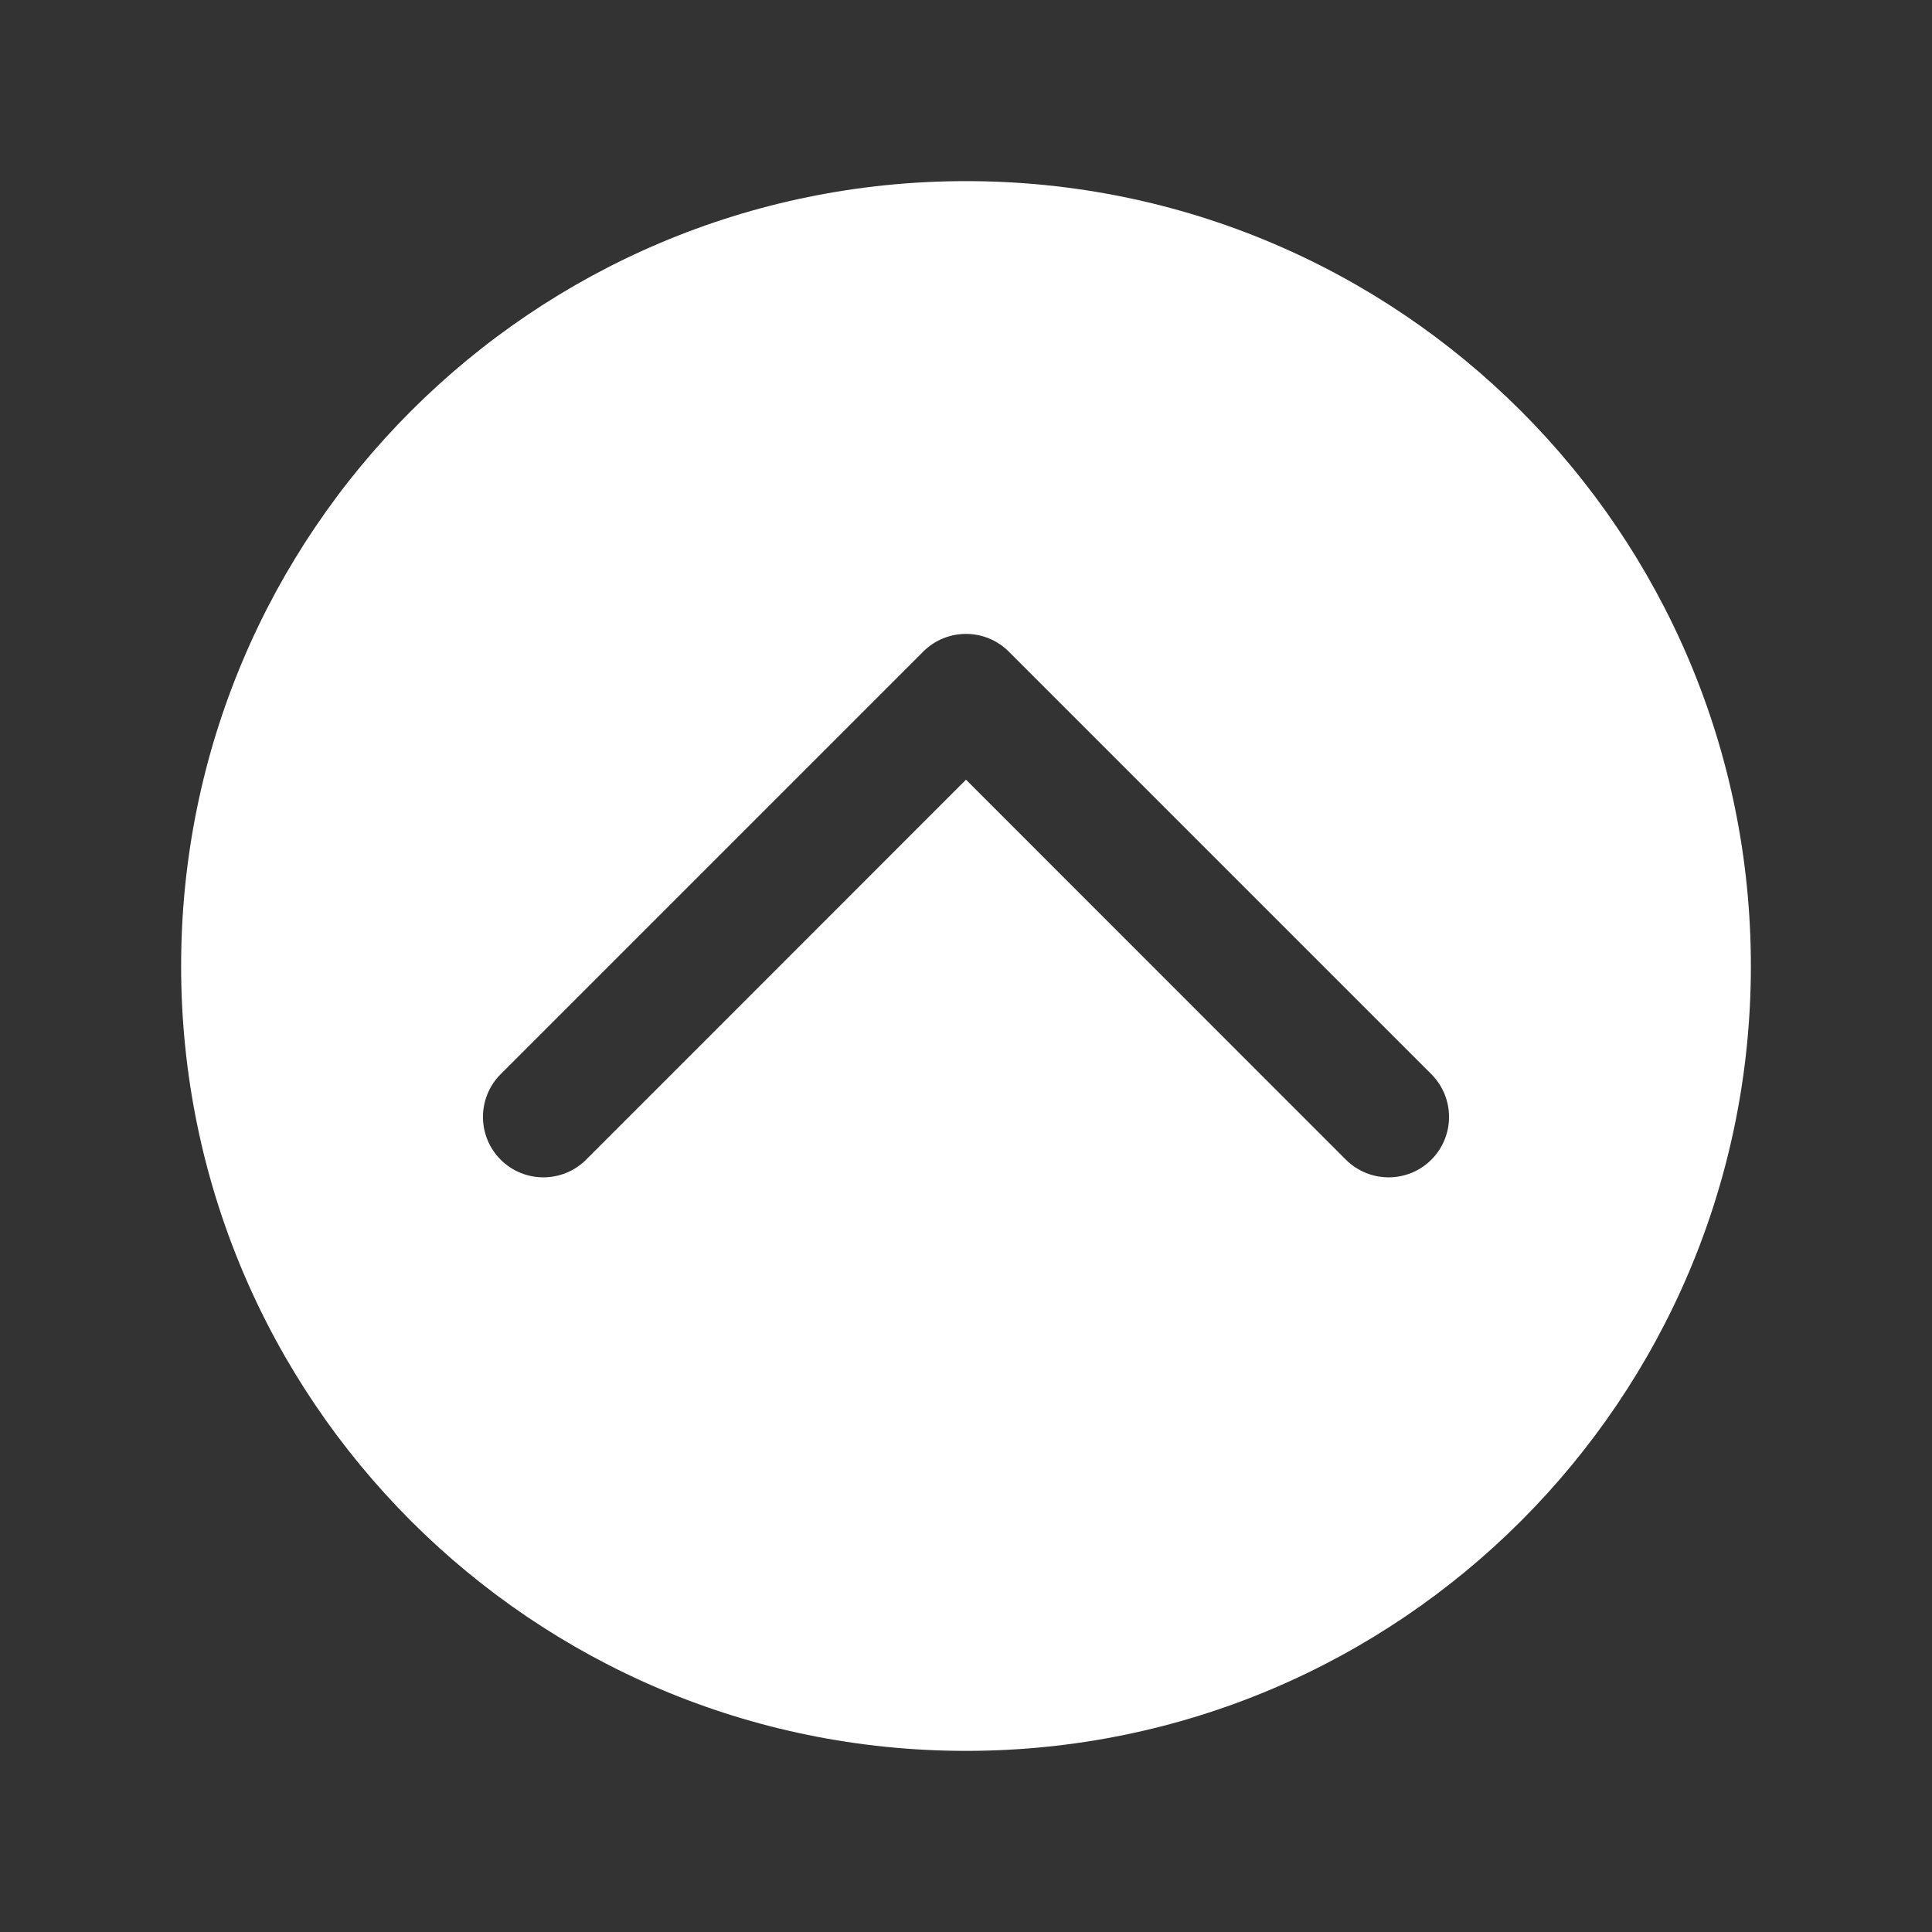 <svg width="16" height="16" viewBox="0 0 16 16" fill="none" xmlns="http://www.w3.org/2000/svg">
<rect x="0" y="0" width="16" height="16" fill="#333333" stroke="none"/>
<path fill-rule="evenodd" clip-rule="evenodd" d="M8 1.5C4.41 1.5 1.5 4.41 1.5 8C1.5 11.59 4.41 14.5 8 14.5C11.59 14.5 14.5 11.59 14.5 8C14.5 4.41 11.59 1.5 8 1.5ZM11.146 9.604C11.342 9.799 11.658 9.799 11.854 9.604C12.049 9.408 12.049 9.092 11.854 8.896L8.354 5.396C8.158 5.201 7.842 5.201 7.646 5.396L4.146 8.896C3.951 9.092 3.951 9.408 4.146 9.604C4.342 9.799 4.658 9.799 4.854 9.604L8 6.457L11.146 9.604Z" fill="white"/>
</svg>
